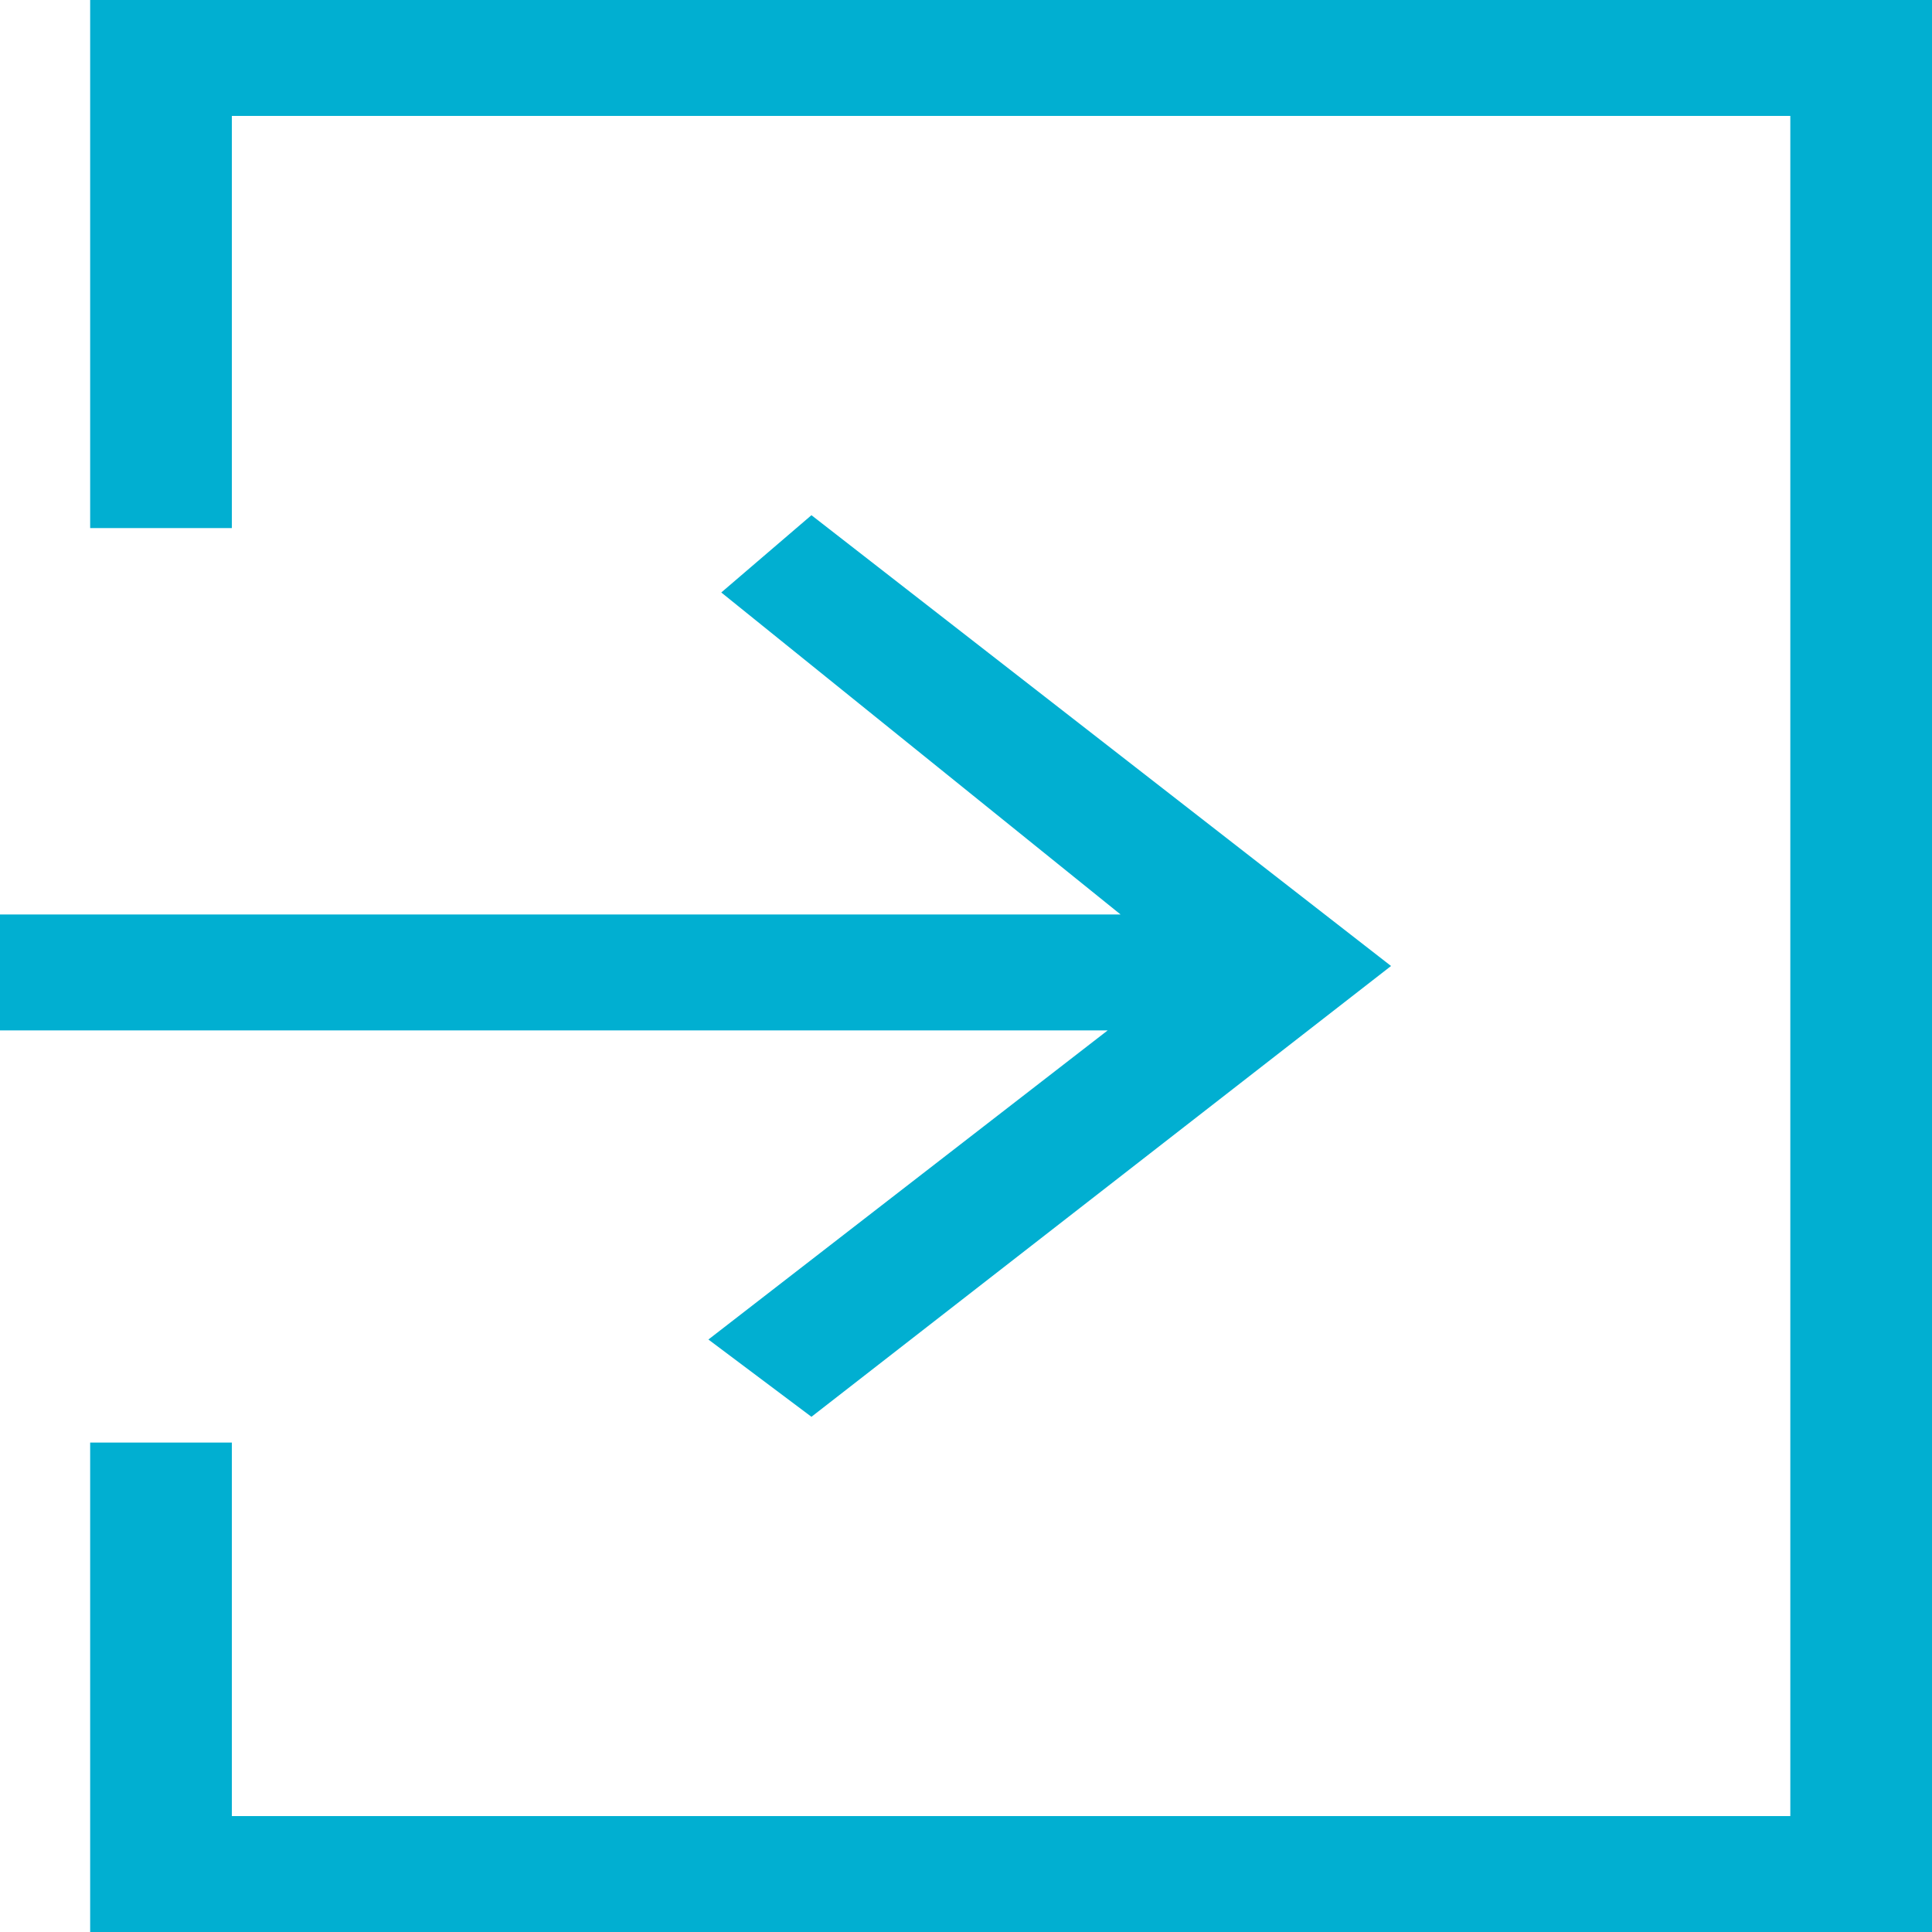 <?xml version="1.0" encoding="utf-8"?>
<!-- Generator: Adobe Illustrator 20.0.0, SVG Export Plug-In . SVG Version: 6.00 Build 0)  -->
<svg version="1.1" id="Layer_1" xmlns="http://www.w3.org/2000/svg" xmlns:xlink="http://www.w3.org/1999/xlink" x="0px" y="0px"
	 viewBox="0 0 15 15" style="enable-background:new 0 0 15 15;" xml:space="preserve">
<style type="text/css">
	.st0{fill:#01AFD1;}
</style>
<path class="st0" d="M0.7,15v-3.8h1.1v2.9l12.1,0V0.9H1.8v3.2H0.7V0H15v15L0.7,15z M5.6,4.6L6.3,4l4.5,3.5L6.3,11l-0.8-0.6l3.1-2.4
	H0V7.1h8.7L5.6,4.6z"/>
</svg>
